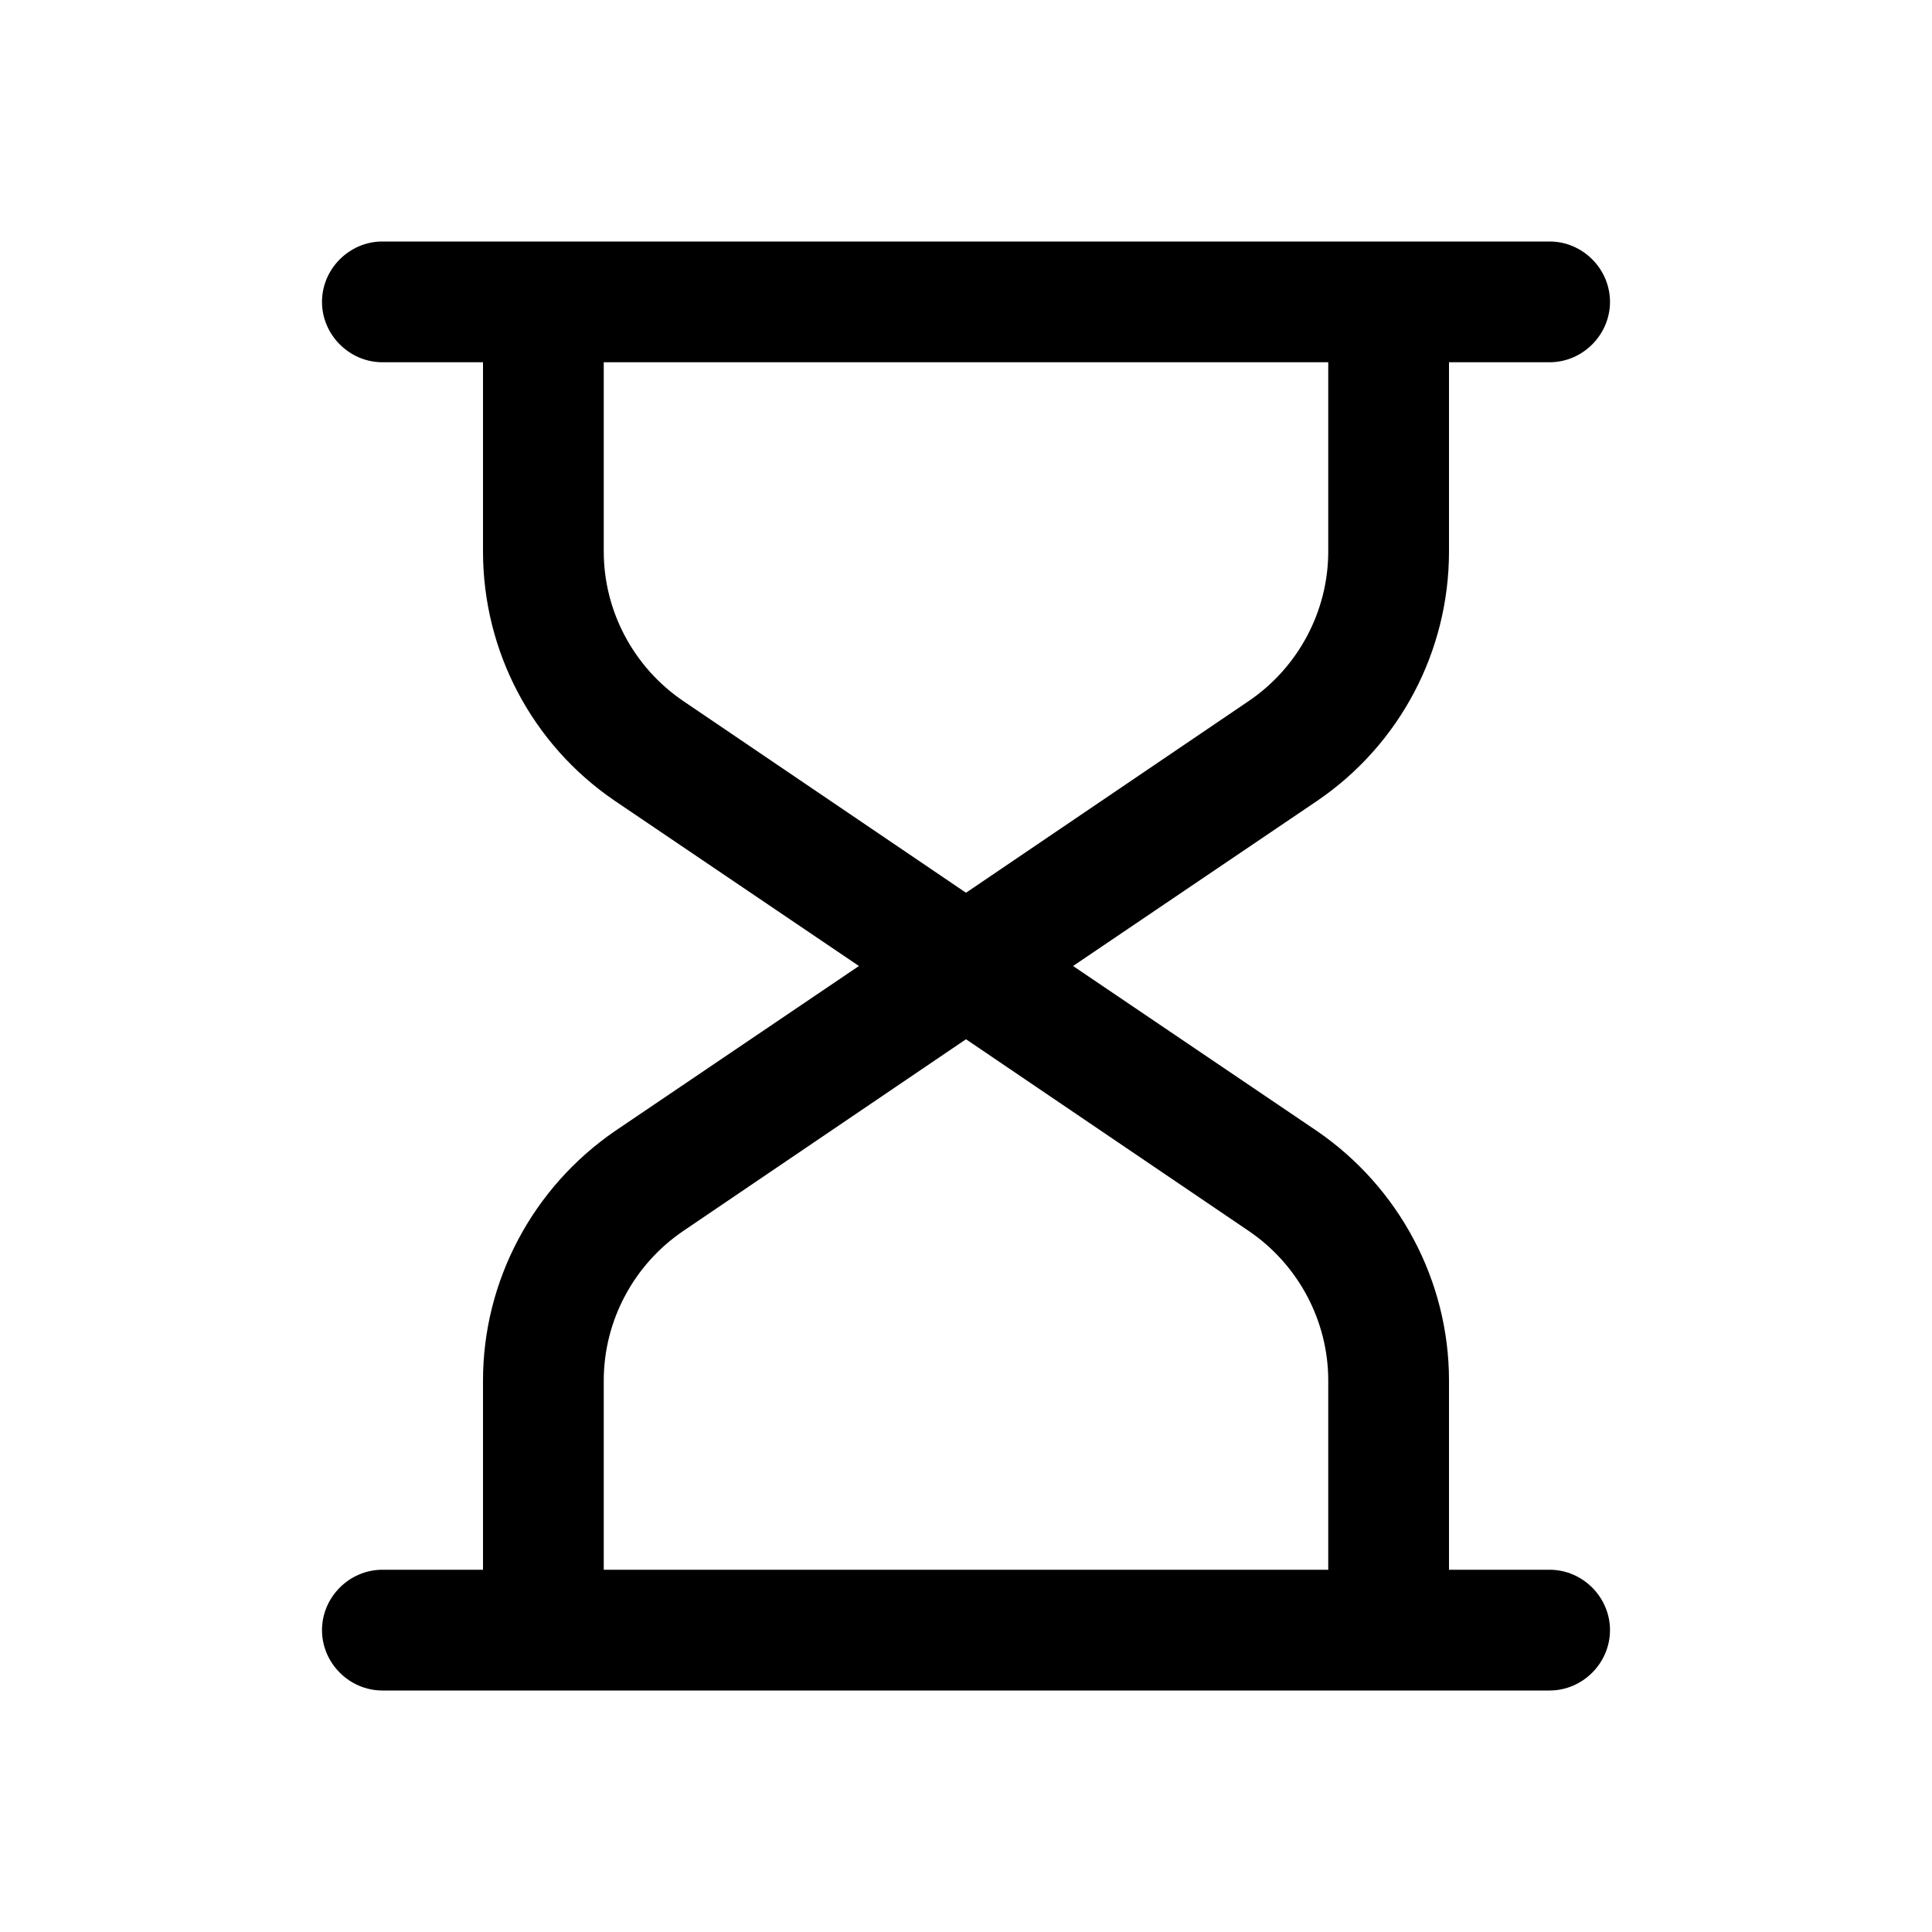 <svg width="36" height="36" viewBox="0 0 36 36" fill="none" xmlns="http://www.w3.org/2000/svg">
<g clip-path="url(#clip0_165_178)">
<path d="M28.875 29.25H27V25.725C27 23.865 26.07 22.125 24.54 21.075L19.995 18L24.54 14.925C26.085 13.875 27 12.135 27 10.275V6.75H28.875C29.49 6.75 30 6.24 30 5.625C30 5.01 29.49 4.5 28.875 4.5H7.125C6.51 4.5 6 5.01 6 5.625C6 6.24 6.51 6.75 7.125 6.75H9V10.275C9 12.135 9.915 13.875 11.46 14.925L16.005 18L11.46 21.075C9.93 22.125 9 23.865 9 25.725V29.25H7.125C6.51 29.25 6 29.76 6 30.375C6 30.99 6.51 31.5 7.125 31.5H28.875C29.49 31.5 30 30.99 30 30.375C30 29.76 29.49 29.25 28.875 29.25ZM12.735 13.065C11.805 12.435 11.25 11.385 11.25 10.275V6.75H24.75V10.275C24.75 11.385 24.195 12.435 23.265 13.065L18 16.635L12.735 13.065ZM24.75 29.25H11.25V25.725C11.25 24.615 11.805 23.565 12.735 22.935L18 19.365L23.265 22.935C24.195 23.565 24.75 24.615 24.75 25.725V29.25Z" fill="black"/>
</g>
<defs>
<clipPath id="clip0_165_178">
<rect width="36" height="36" fill="white"/>
</clipPath>
</defs>
</svg>
